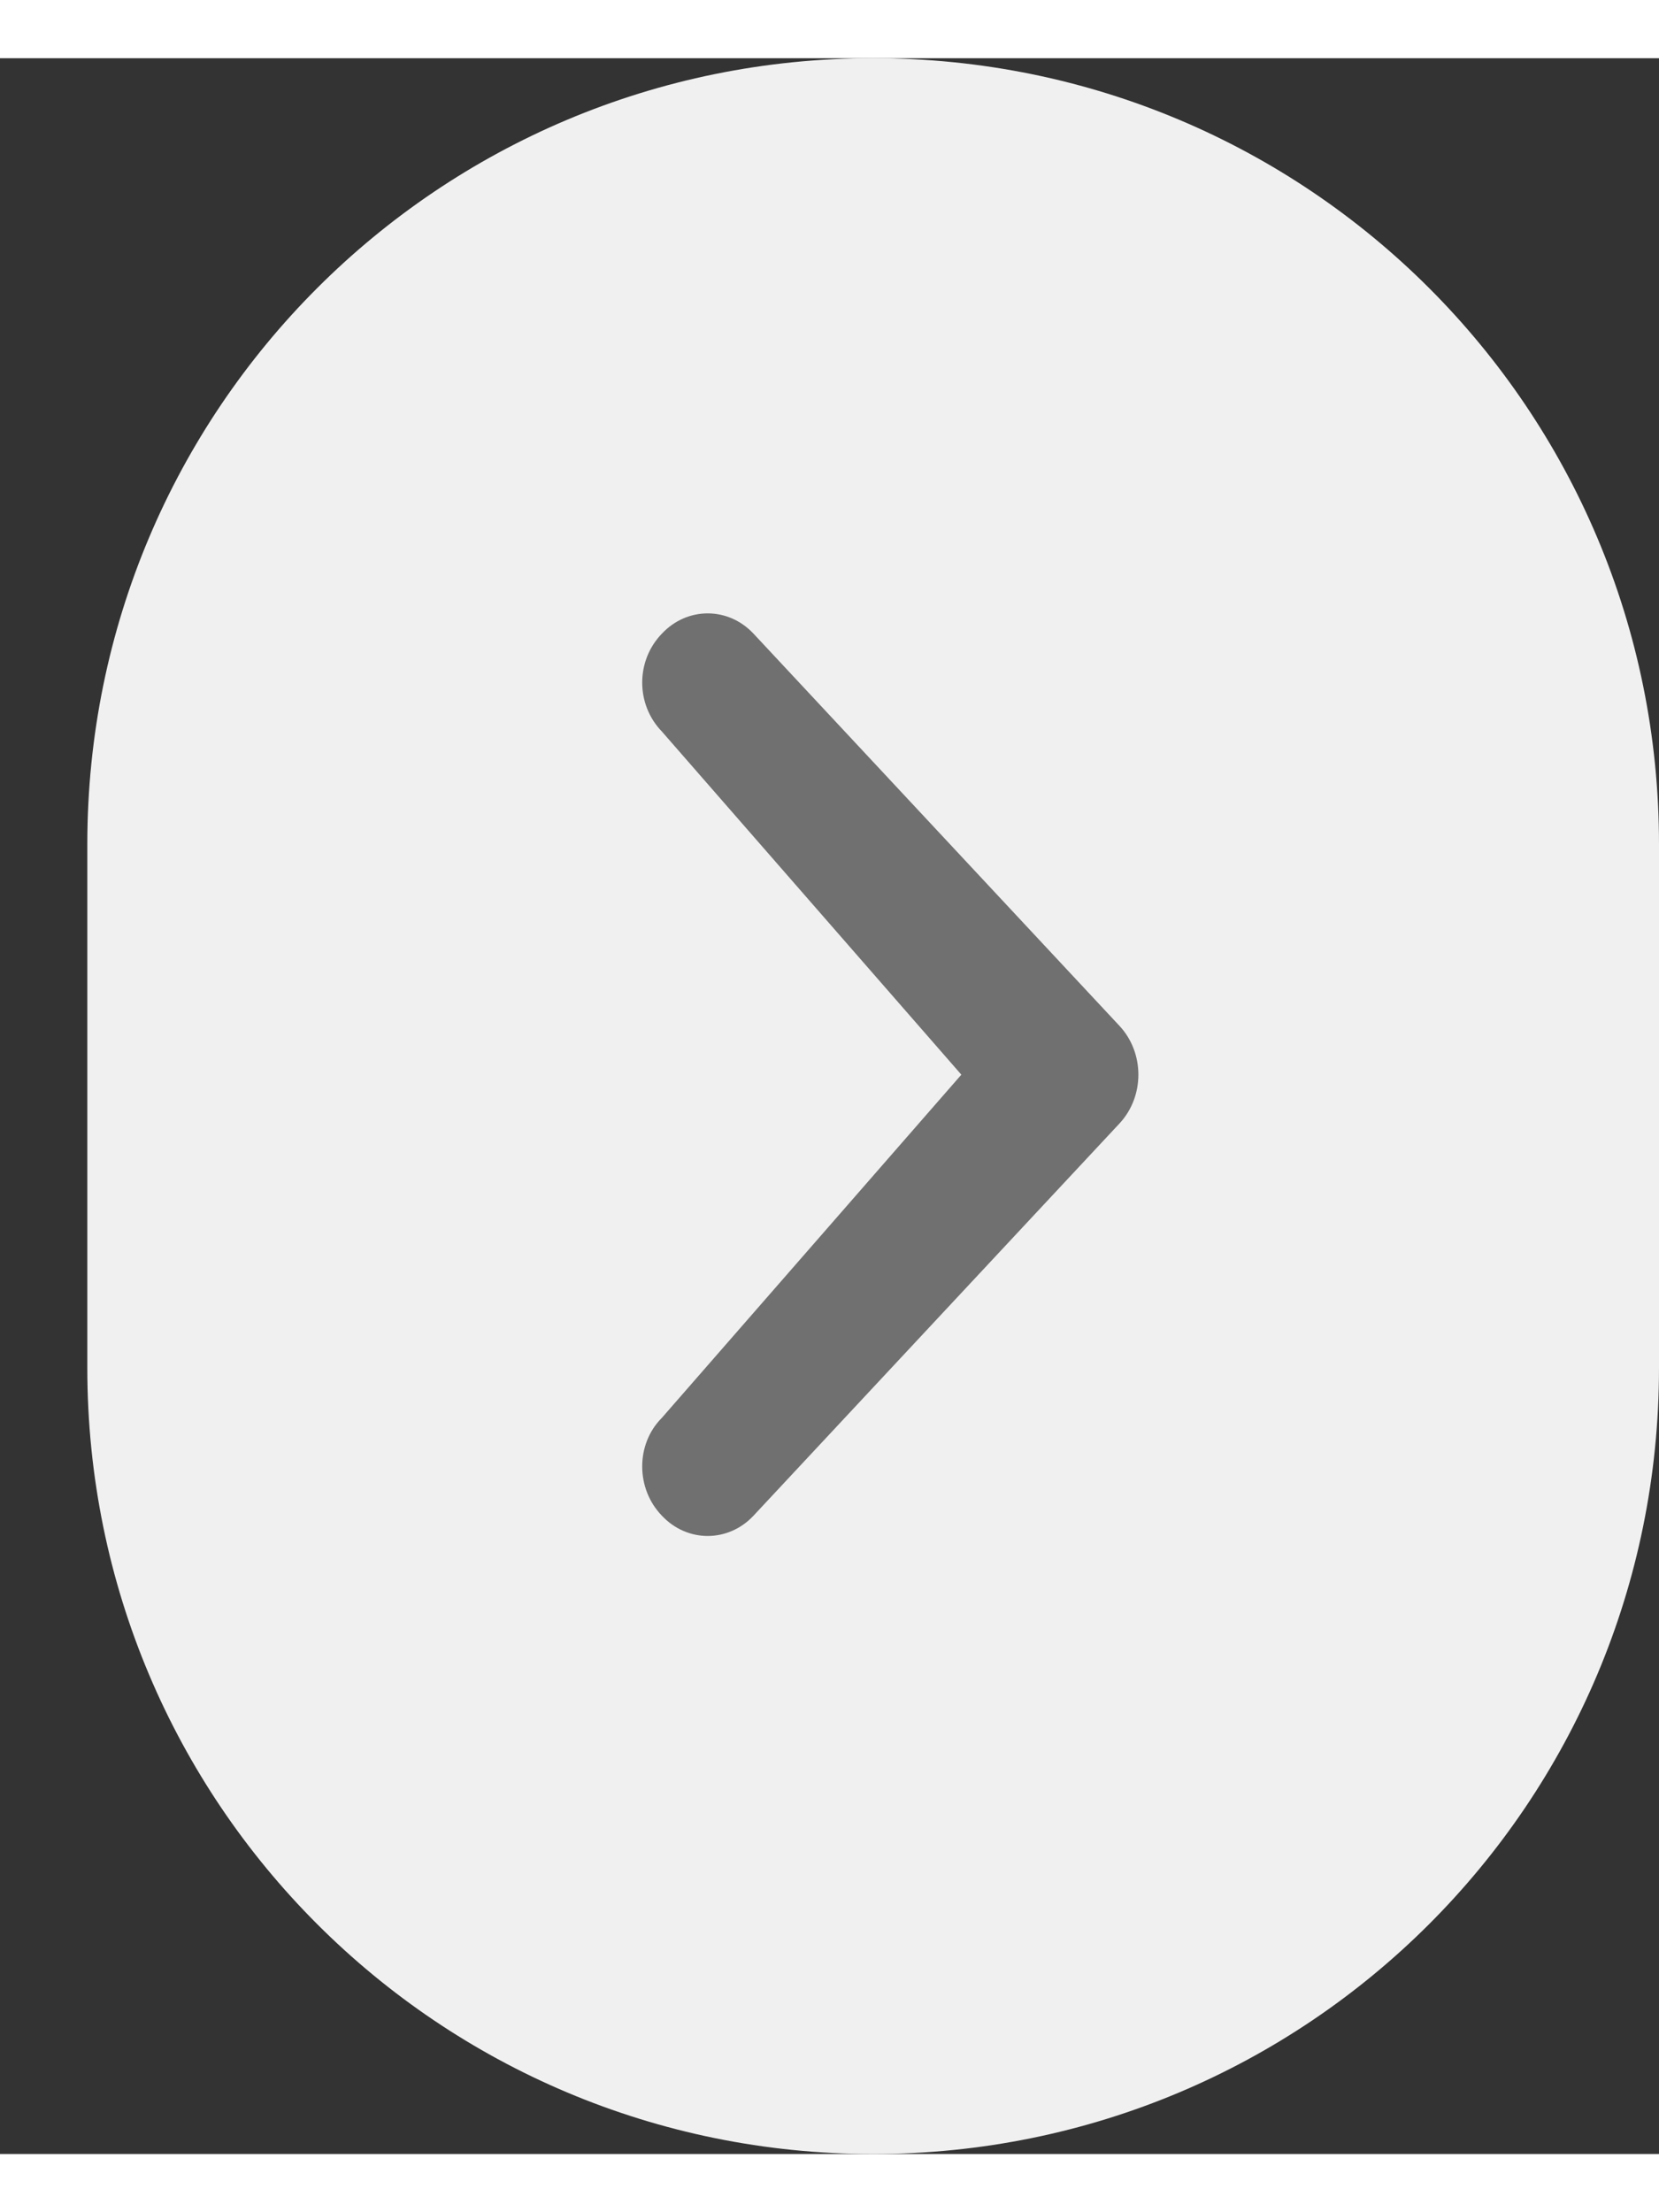 <svg version="1.2" baseProfile="tiny-ps" xmlns="http://www.w3.org/2000/svg" viewBox="0 0 19 24" width="24" height="32">
	<rect x="0" y="0" width="19" height="24" fill="#333333" stroke="none"/>
	<title>Dashboard</title>
	<style>
		tspan { white-space:pre }
		.shp0 { fill: #f0f0f0 }
		.shp1 { fill: #707070 }
	</style>
	<g id="Dashboard">
		<g id="Group 207">
			<path id="Rectangle 50" class="shp0" d="M10 24L10 24C5.02 24 1 19.98 1 15L1 9C1 4.02 5.02 0 10 0L10 0C14.98 0 19 4.02 19 9L19 15C19 19.98 14.98 24 10 24Z" />
			<path id="chevron-small-down" class="shp1" d="M7.58 7.71C7.28 7.4 7.28 6.9 7.58 6.59C7.87 6.28 8.34 6.28 8.63 6.59L12.82 11.08C13.11 11.39 13.11 11.89 12.82 12.2L8.63 16.69C8.34 17 7.87 17 7.58 16.69C7.28 16.38 7.28 15.87 7.58 15.57L11.01 11.64L7.58 7.71L7.58 7.71Z" />
		</g>
	</g>
</svg>
